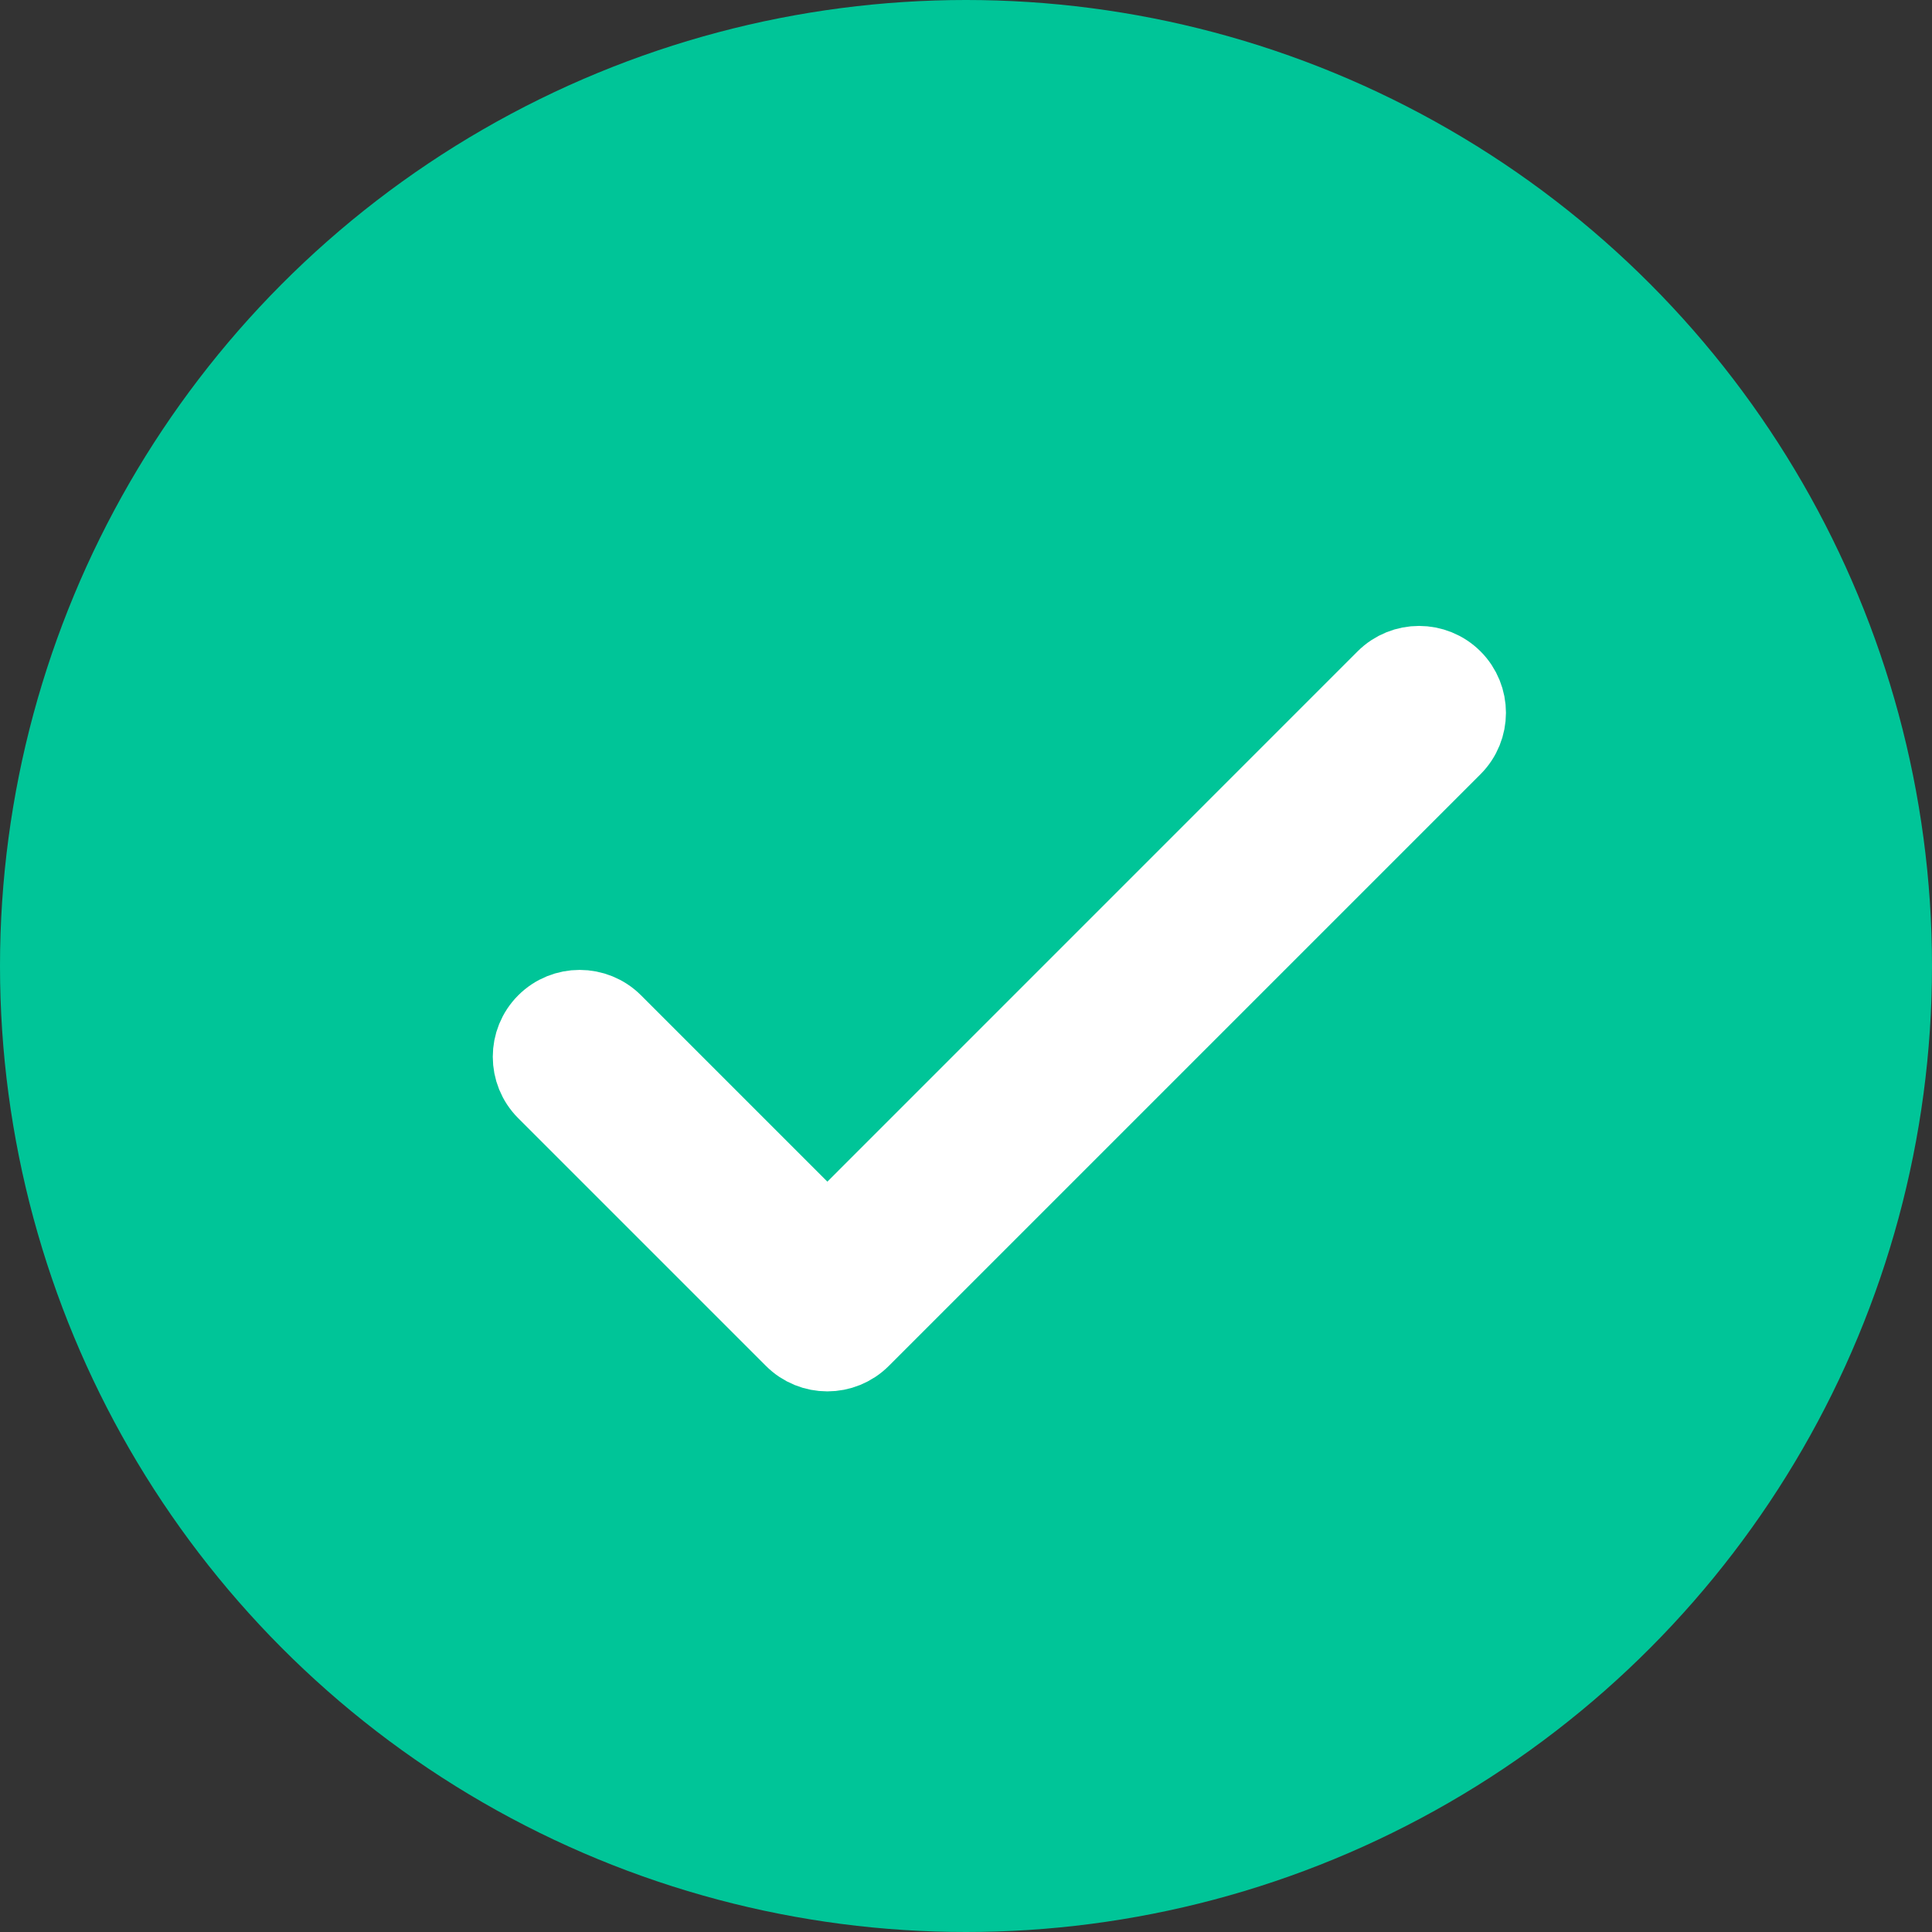 <svg width="24" height="24" viewBox="0 0 24 24" fill="none" xmlns="http://www.w3.org/2000/svg">
<rect x="0" y="0" width="24" height="24" fill="#333333" stroke="none"/>
<circle cx="12" cy="12" r="12" fill="#00C598"/>
<path d="M18.038 8.445C17.811 8.219 17.445 8.219 17.218 8.445L10.278 15.386L7.61 12.718C7.384 12.492 7.017 12.492 6.791 12.718C6.565 12.944 6.565 13.311 6.791 13.537L9.868 16.614C10.094 16.841 10.461 16.841 10.688 16.614L18.038 9.264C18.264 9.038 18.264 8.671 18.038 8.445Z" fill="white" stroke="white"/>
</svg>
